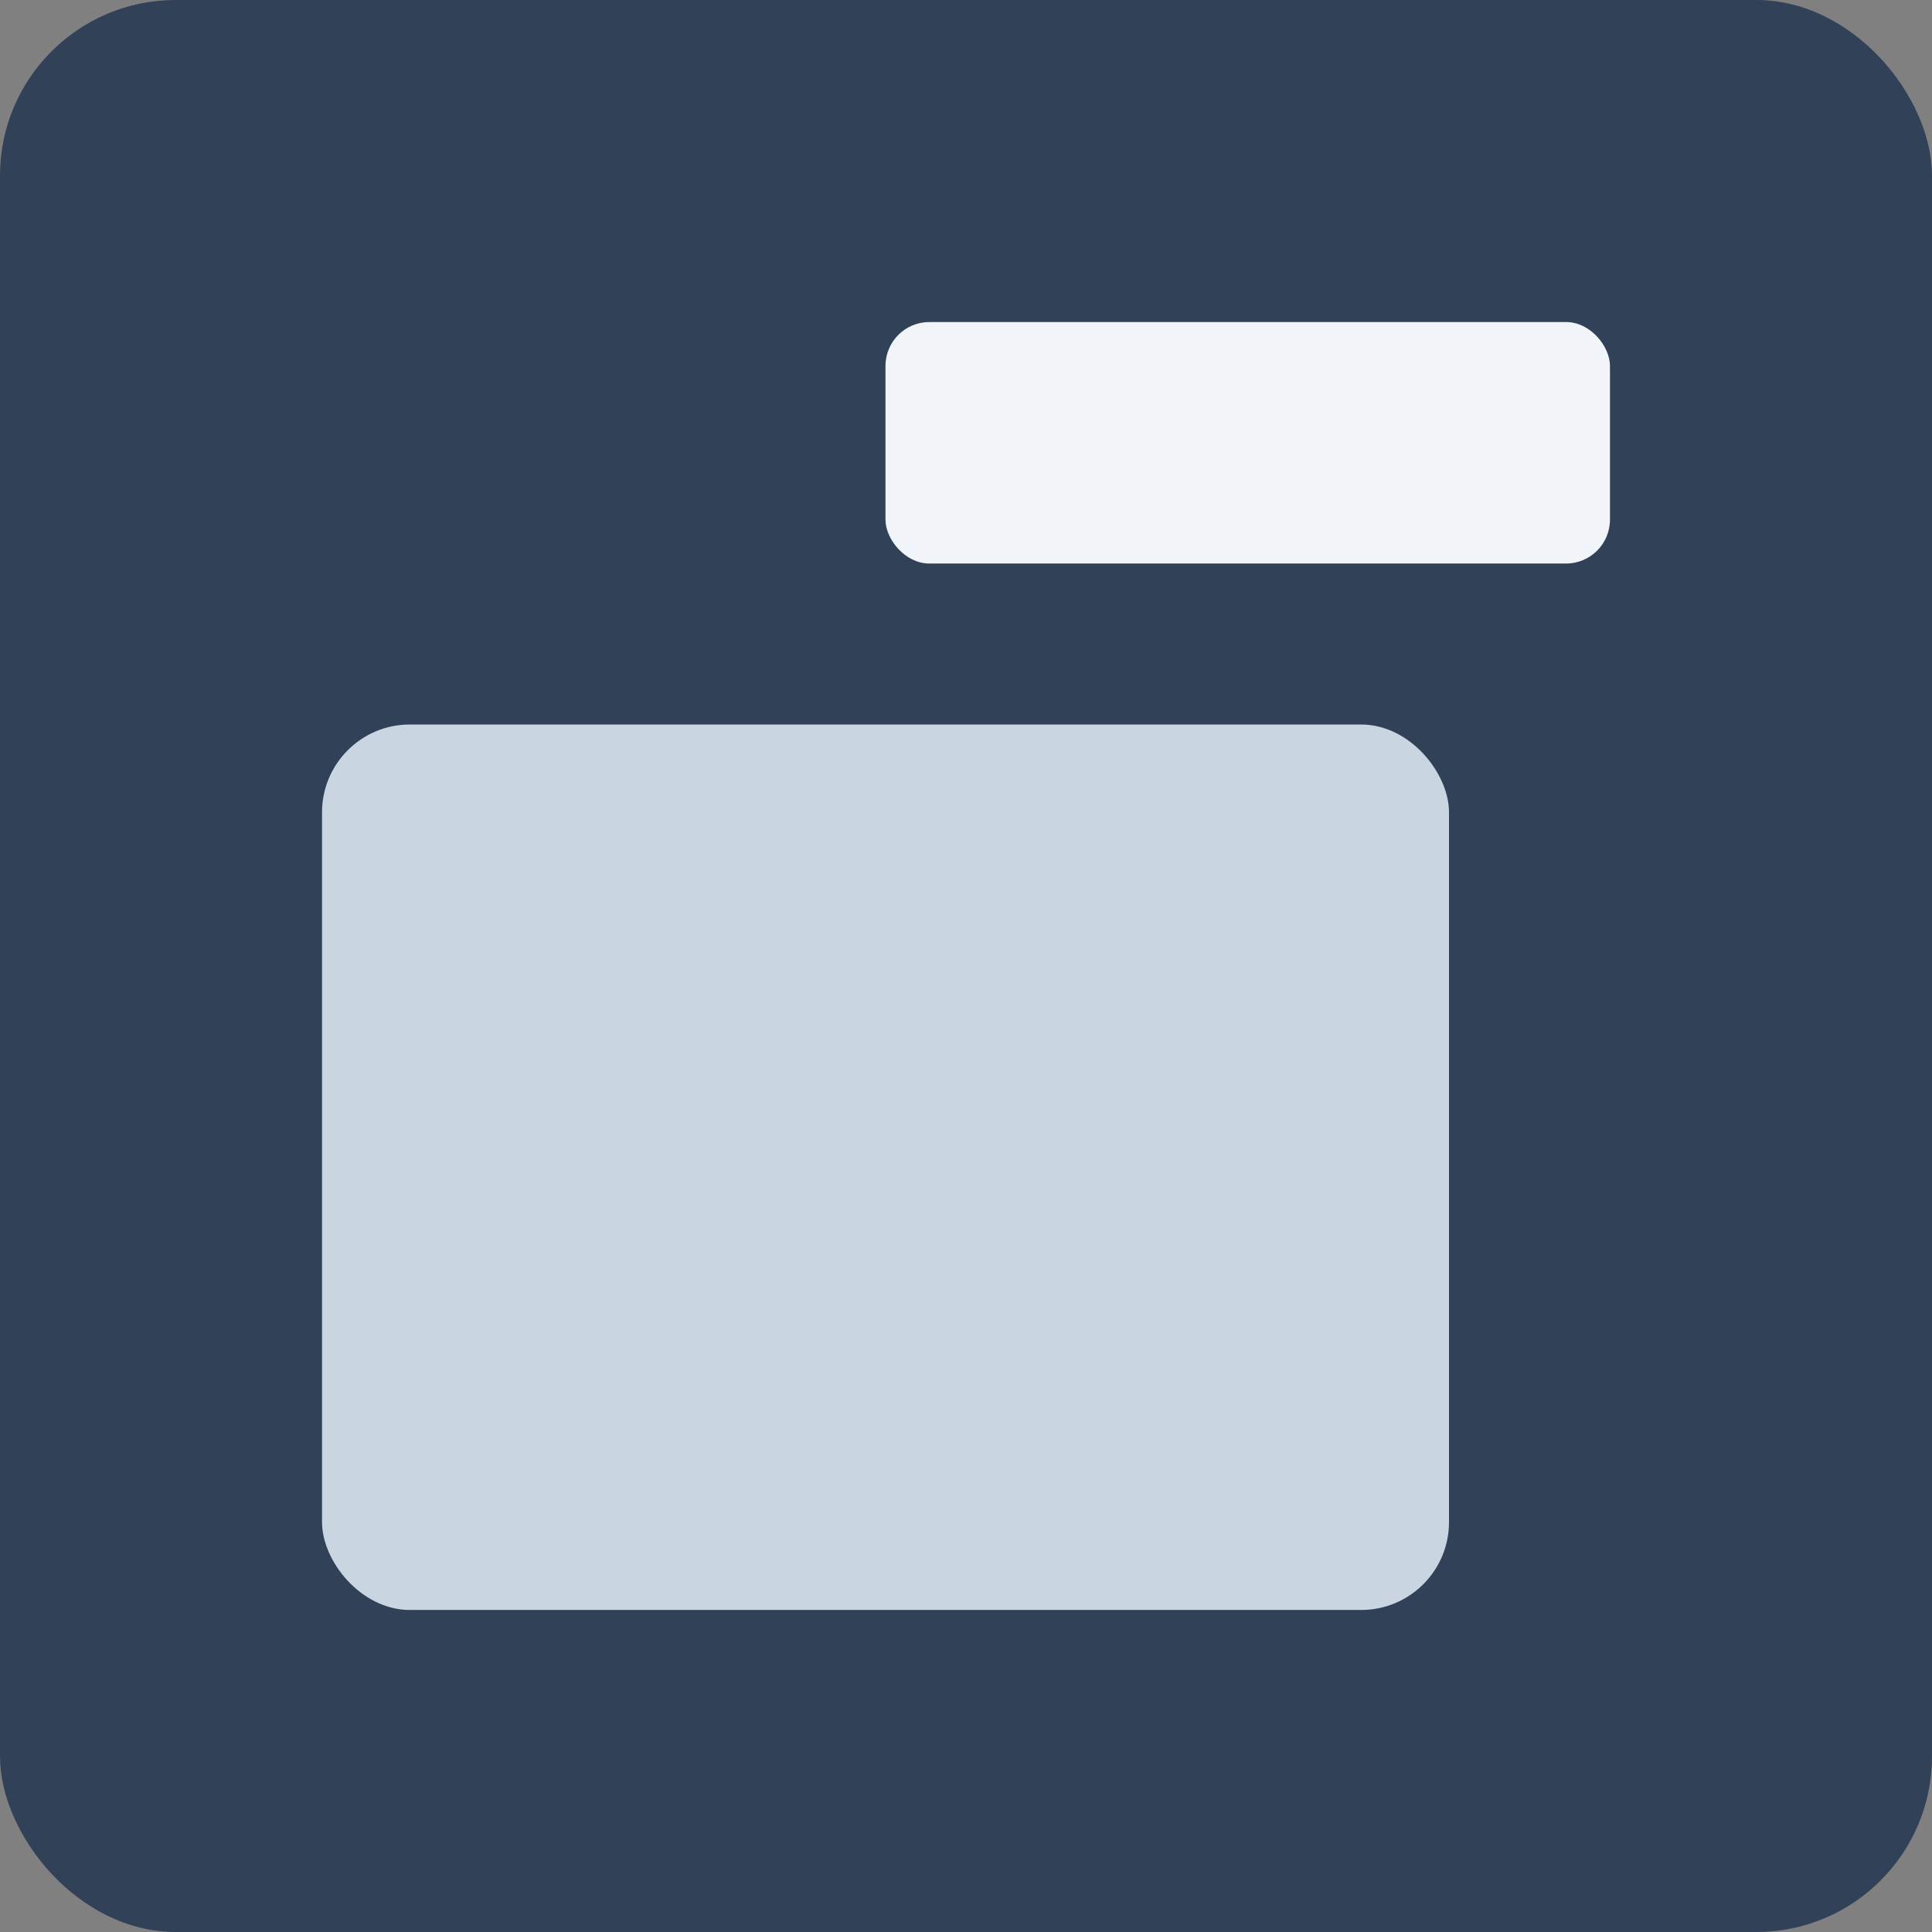 <svg width="22" height="22" viewBox="0 0 22 22" fill="none" xmlns="http://www.w3.org/2000/svg">
	<rect x="0" y="0" width="22" height="22" fill="#808080" stroke="none"/>
	<rect width="22" height="22" rx="2" fill="#314158" />
	<rect x="3.667" y="8.25" width="12.833" height="10.083" rx="1" fill="#CAD5E2" />
	<rect x="10.083" y="3.667" width="8.25" height="2.75" rx="0.5" fill="#F1F5F9" />
</svg>
